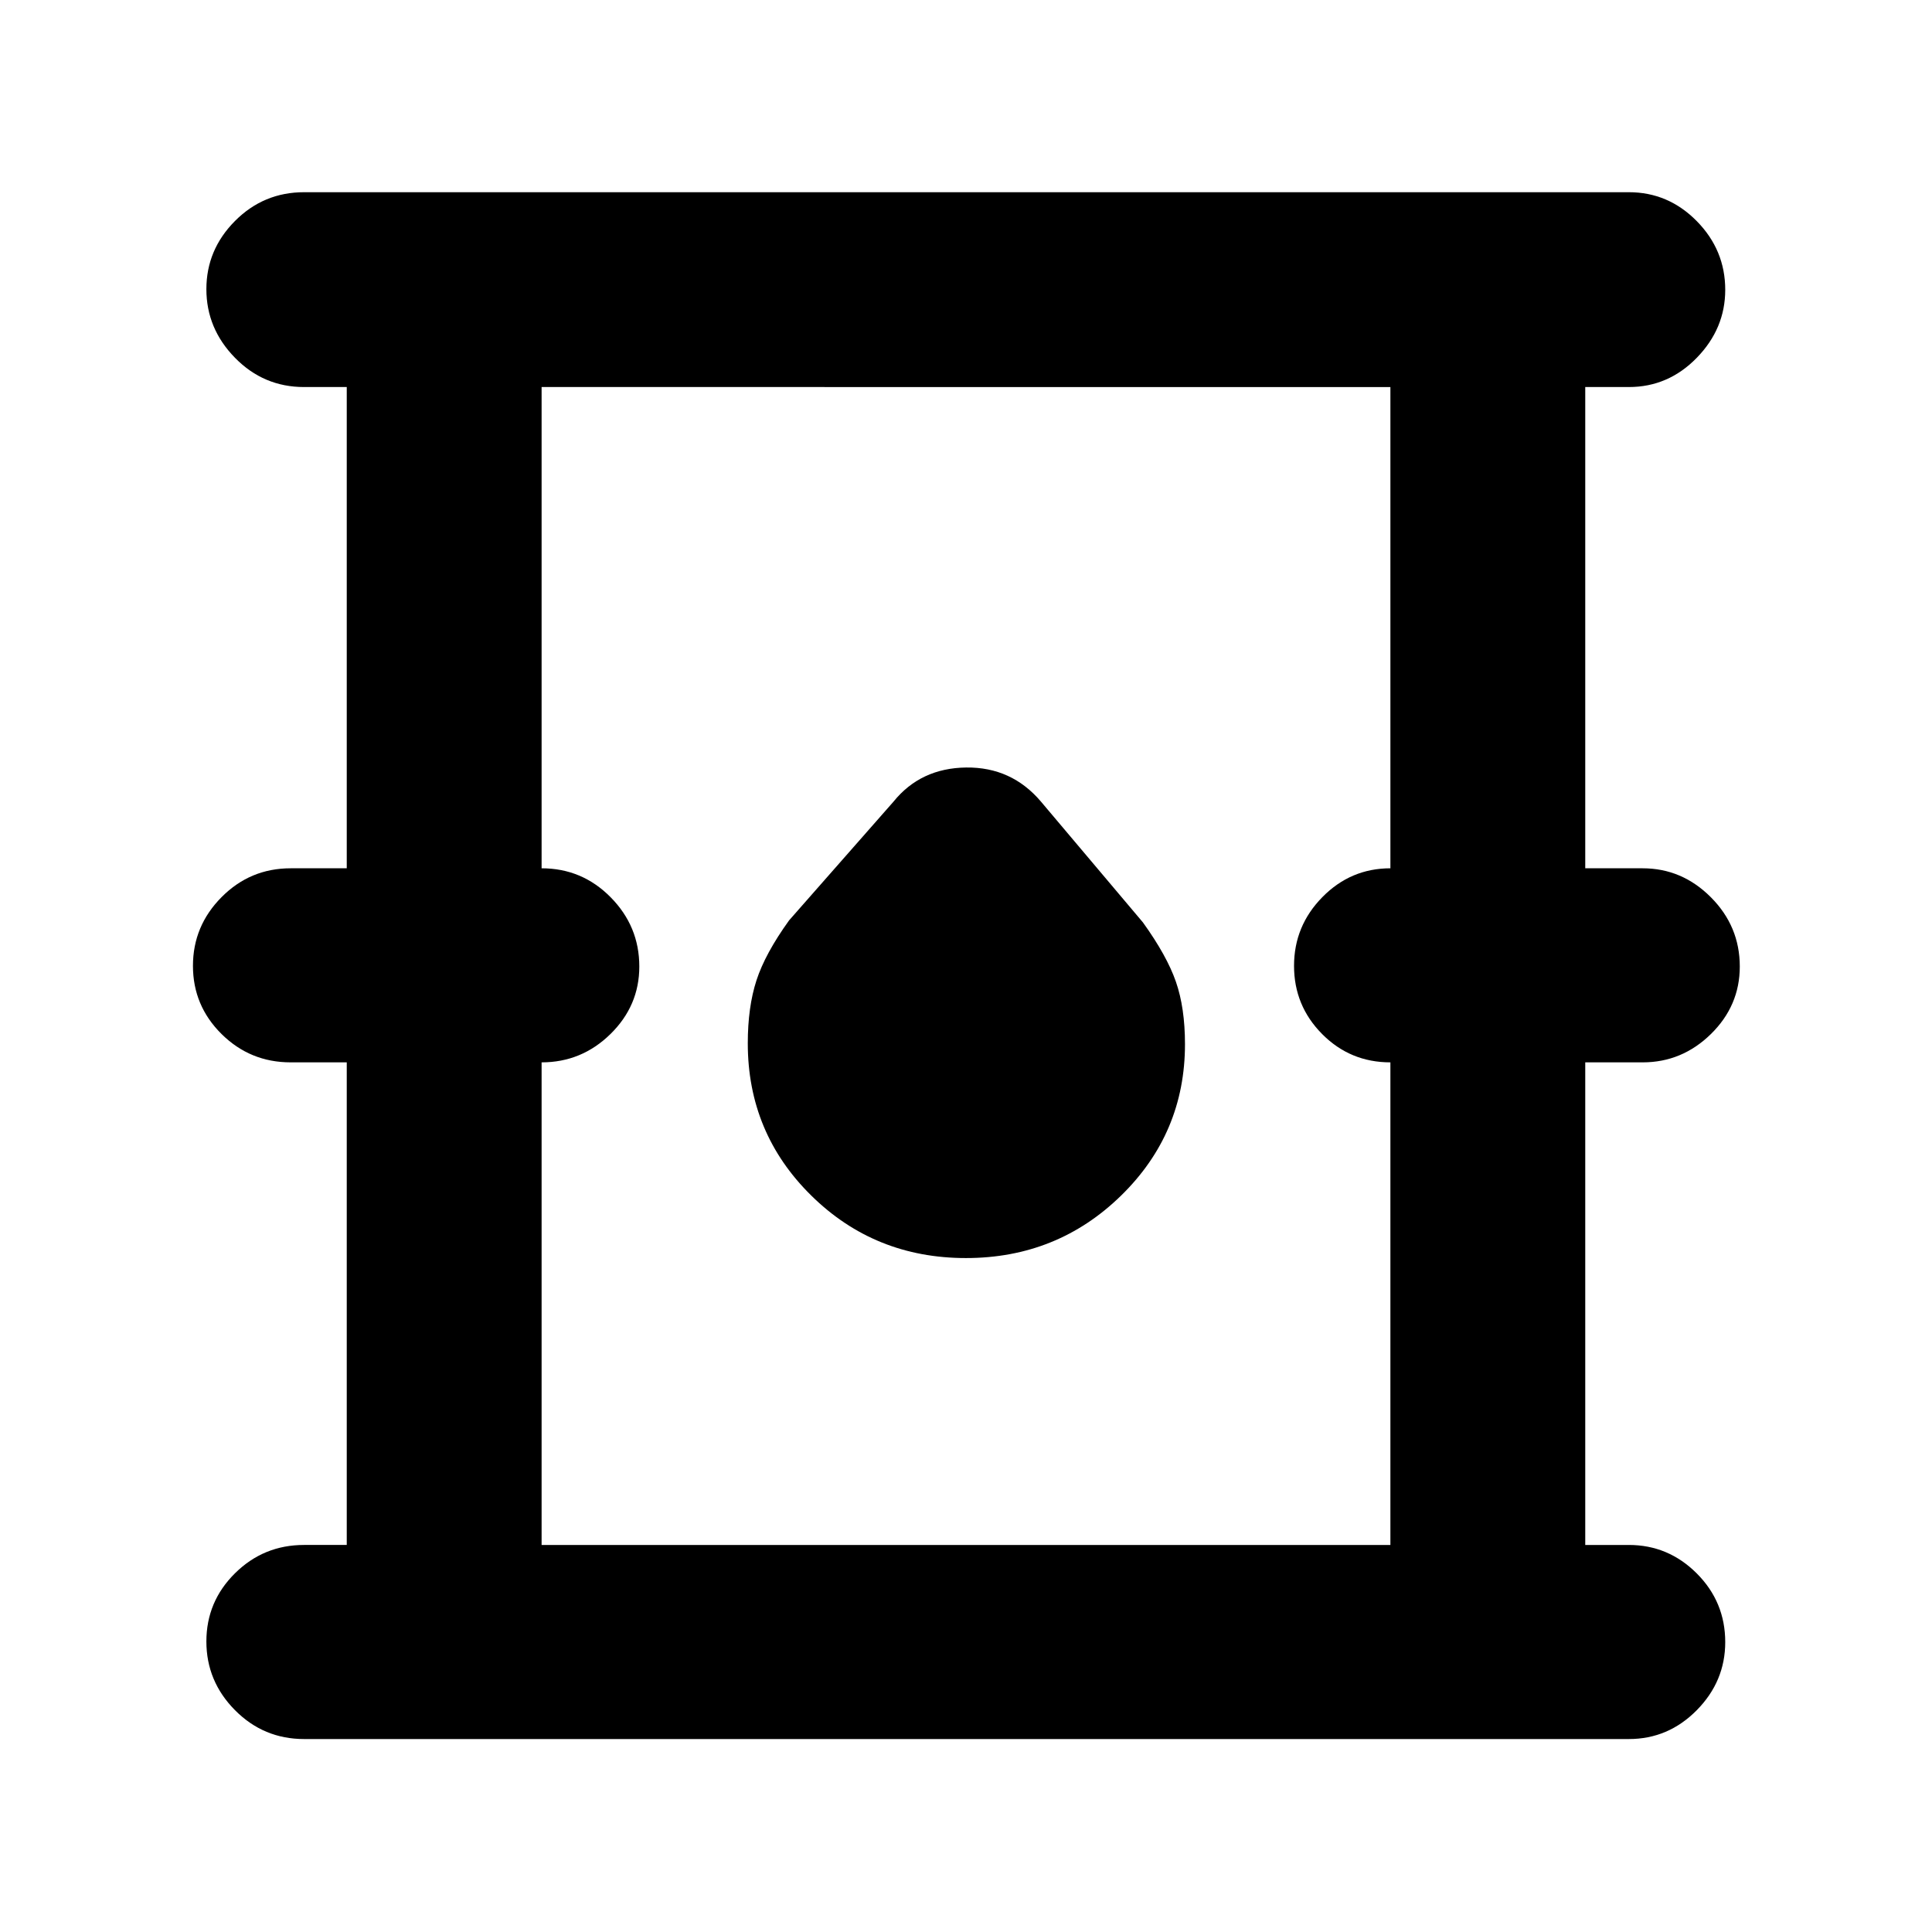 <svg xmlns="http://www.w3.org/2000/svg" height="40" viewBox="0 -960 960 960" width="40"><path d="M151.1-95.88q-20.12 0-34.33-14.34-14.22-14.34-14.22-34.15t14.22-33.88q14.21-14.07 34.33-14.07h21.2v-239.8h-27.87q-20.12 0-34.33-14.07-14.22-14.07-14.22-33.89t14.22-34.14q14.21-14.33 34.33-14.33h27.87v-239.13h-21.2q-20.12 0-34.33-14.53-14.22-14.52-14.22-34.11t14.22-33.88q14.21-14.29 34.33-14.29h658.28q19.59 0 33.74 14.37 14.14 14.38 14.14 34.13 0 19.26-14.14 33.78-14.15 14.53-33.74 14.53H787.7v239.13h28.53q19.55 0 33.91 14.41 14.35 14.41 14.35 34.4 0 19.48-14.35 33.55-14.36 14.07-33.91 14.07H787.7v239.8h21.68q19.59 0 33.74 14.15 14.14 14.16 14.14 34.13 0 19.48-14.14 33.82-14.15 14.34-33.74 14.34H151.1Zm118.02-96.44h421.76v-239.8q-19.97 0-33.92-14.07Q643-460.26 643-480.08t14.07-34.14q14.07-14.33 33.81-14.33v-239.13H269.12v239.13q20.1 0 34.32 14.41 14.23 14.41 14.23 34.4 0 19.48-14.34 33.55-14.34 14.07-34.21 14.07v239.8Zm210.85-142.56q45.32 0 77.08-31.03 31.76-31.02 31.76-75.24 0-18.02-4.5-31.01-4.5-12.98-16.41-29.52l-50.62-59.97q-14.61-17.26-37.21-16.98-22.61.28-36.11 16.98l-51.86 58.97q-11.91 16.54-16.22 29.83-4.31 13.29-4.31 31.27 0 44.57 31.53 75.63 31.54 31.07 76.87 31.07ZM269.12-192.32v-575.36 575.36Z"/></svg>